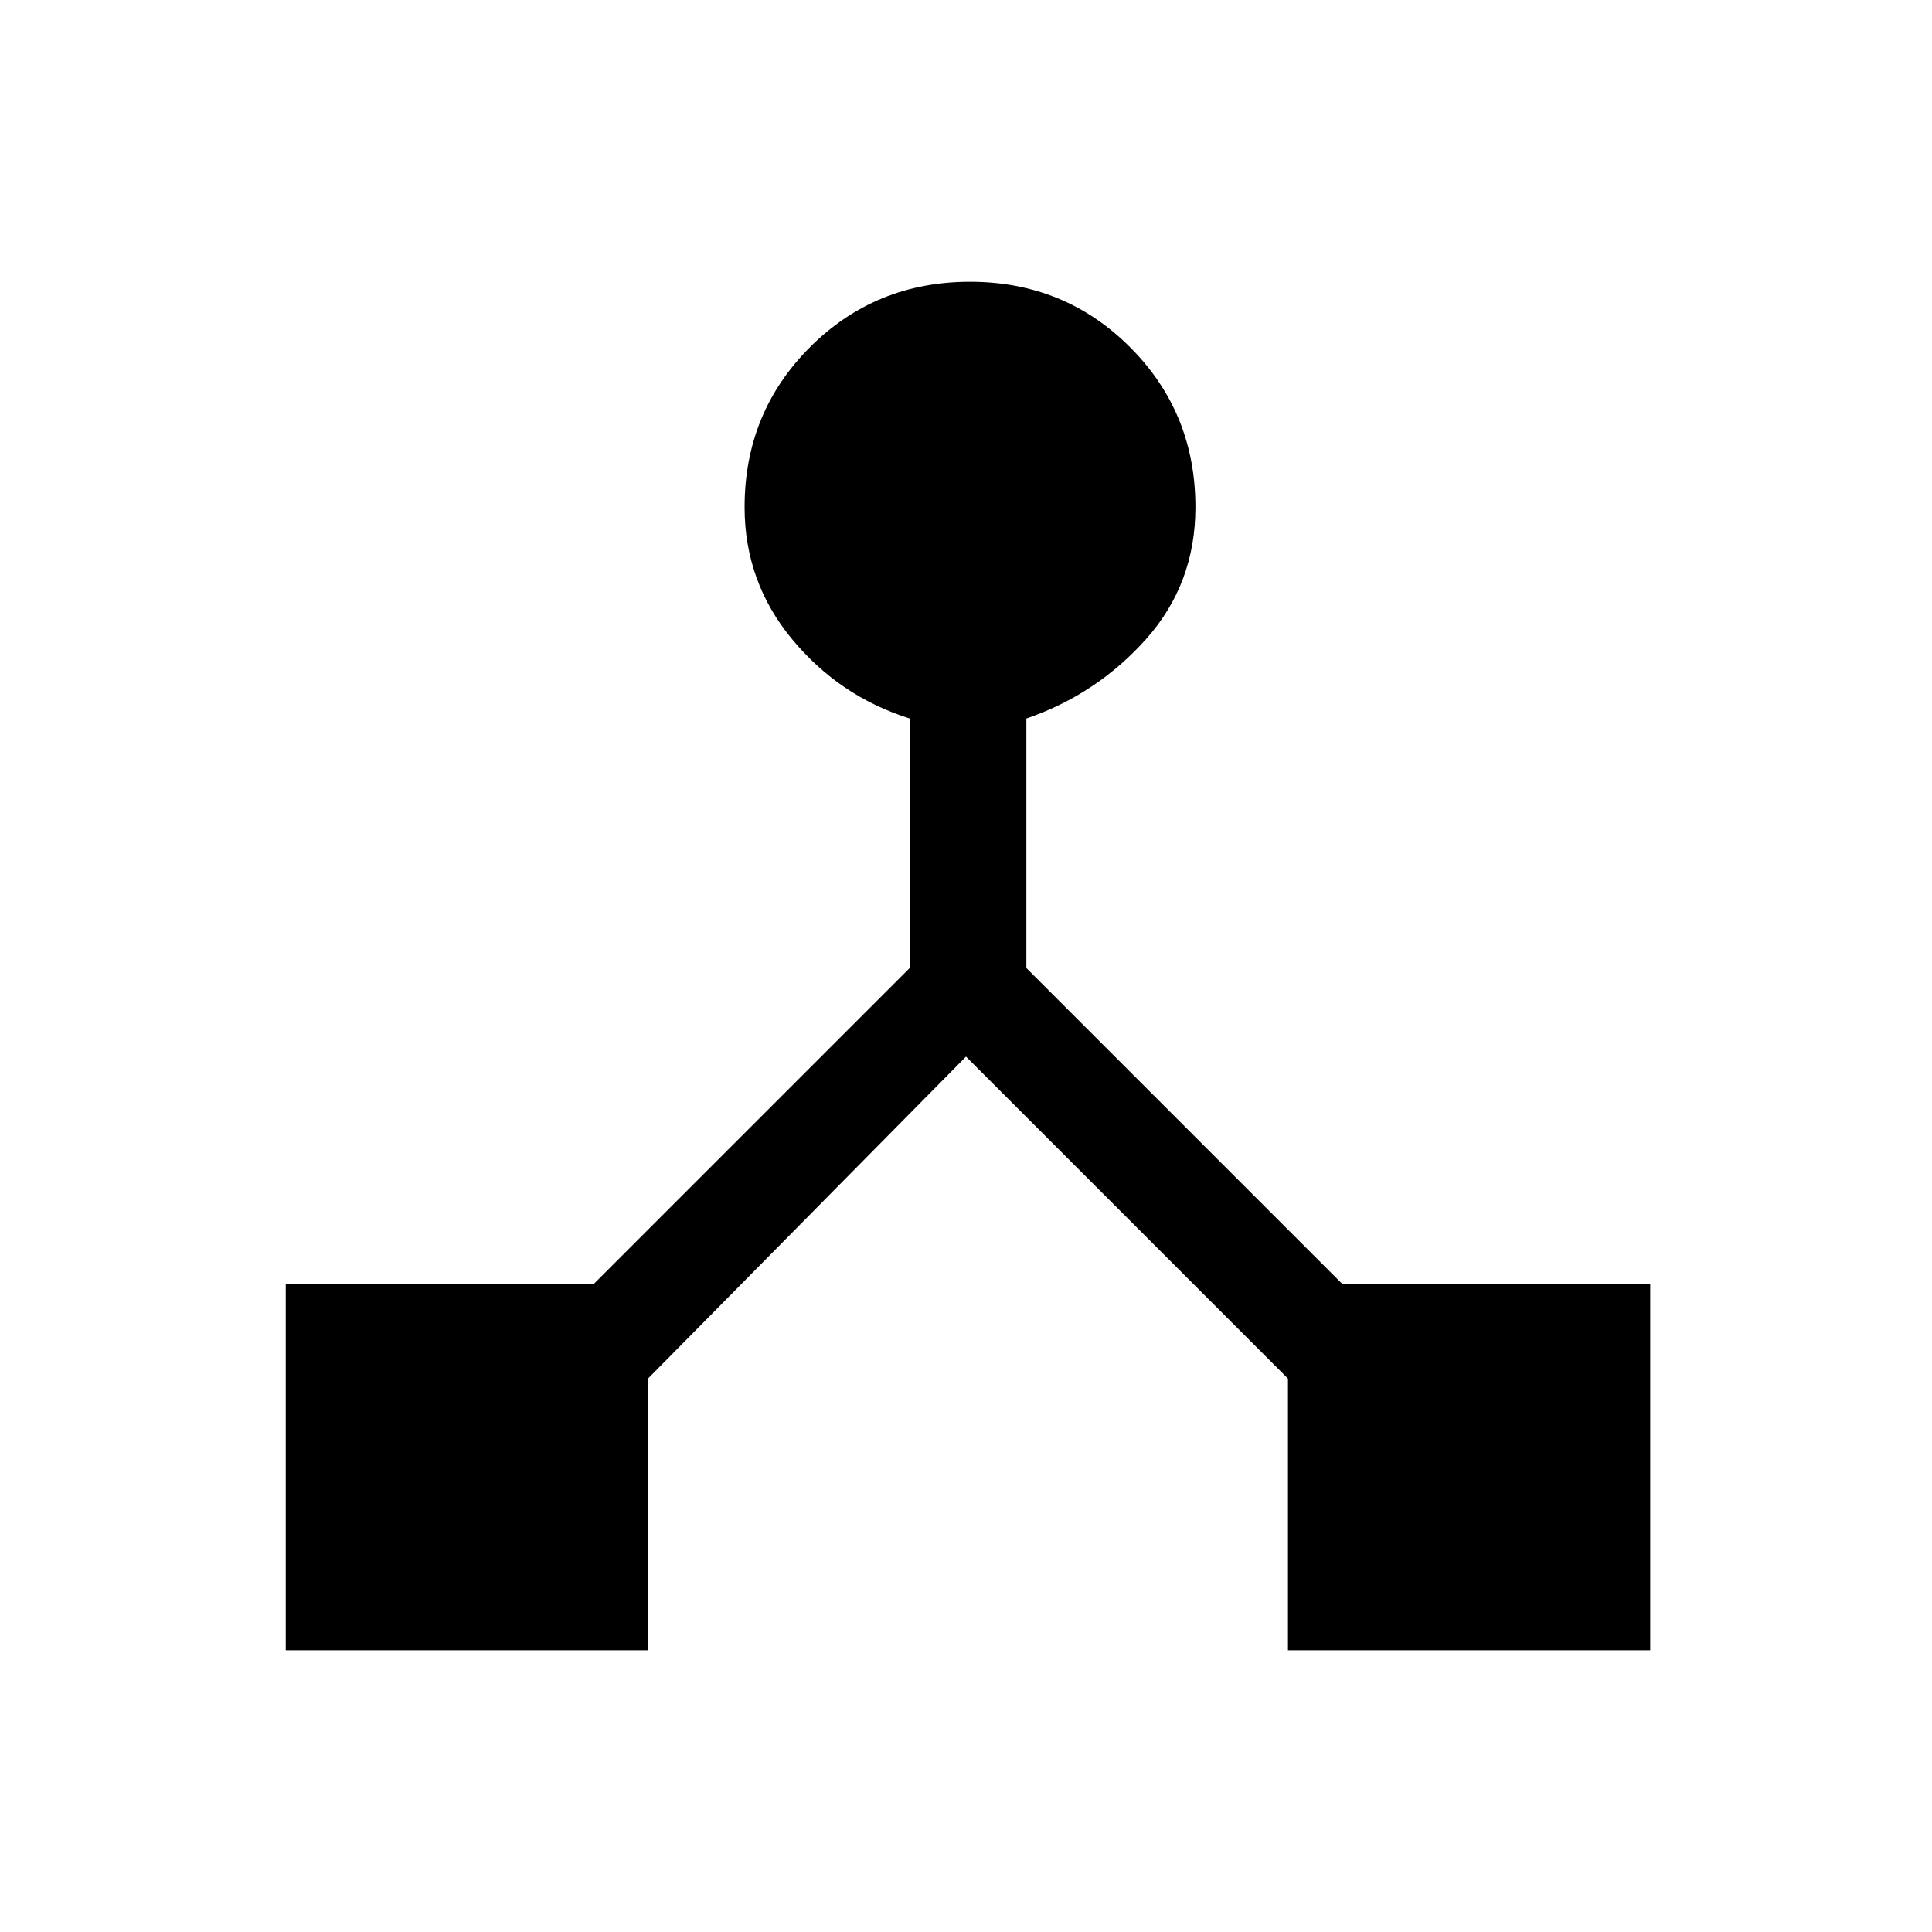 <svg xmlns="http://www.w3.org/2000/svg" height="20" width="20"><path d="M2.958 17.083v-3.791h3.188l3.271-3.271V7.438q-.729-.23-1.219-.823-.49-.594-.49-1.365 0-.979.677-1.656.677-.677 1.657-.677.979 0 1.656.677.677.677.677 1.656 0 .792-.51 1.365-.511.573-1.24.823v2.583l3.271 3.271h3.187v3.791h-3.75v-2.812L10 10.938l-3.292 3.333v2.812Z"/></svg>